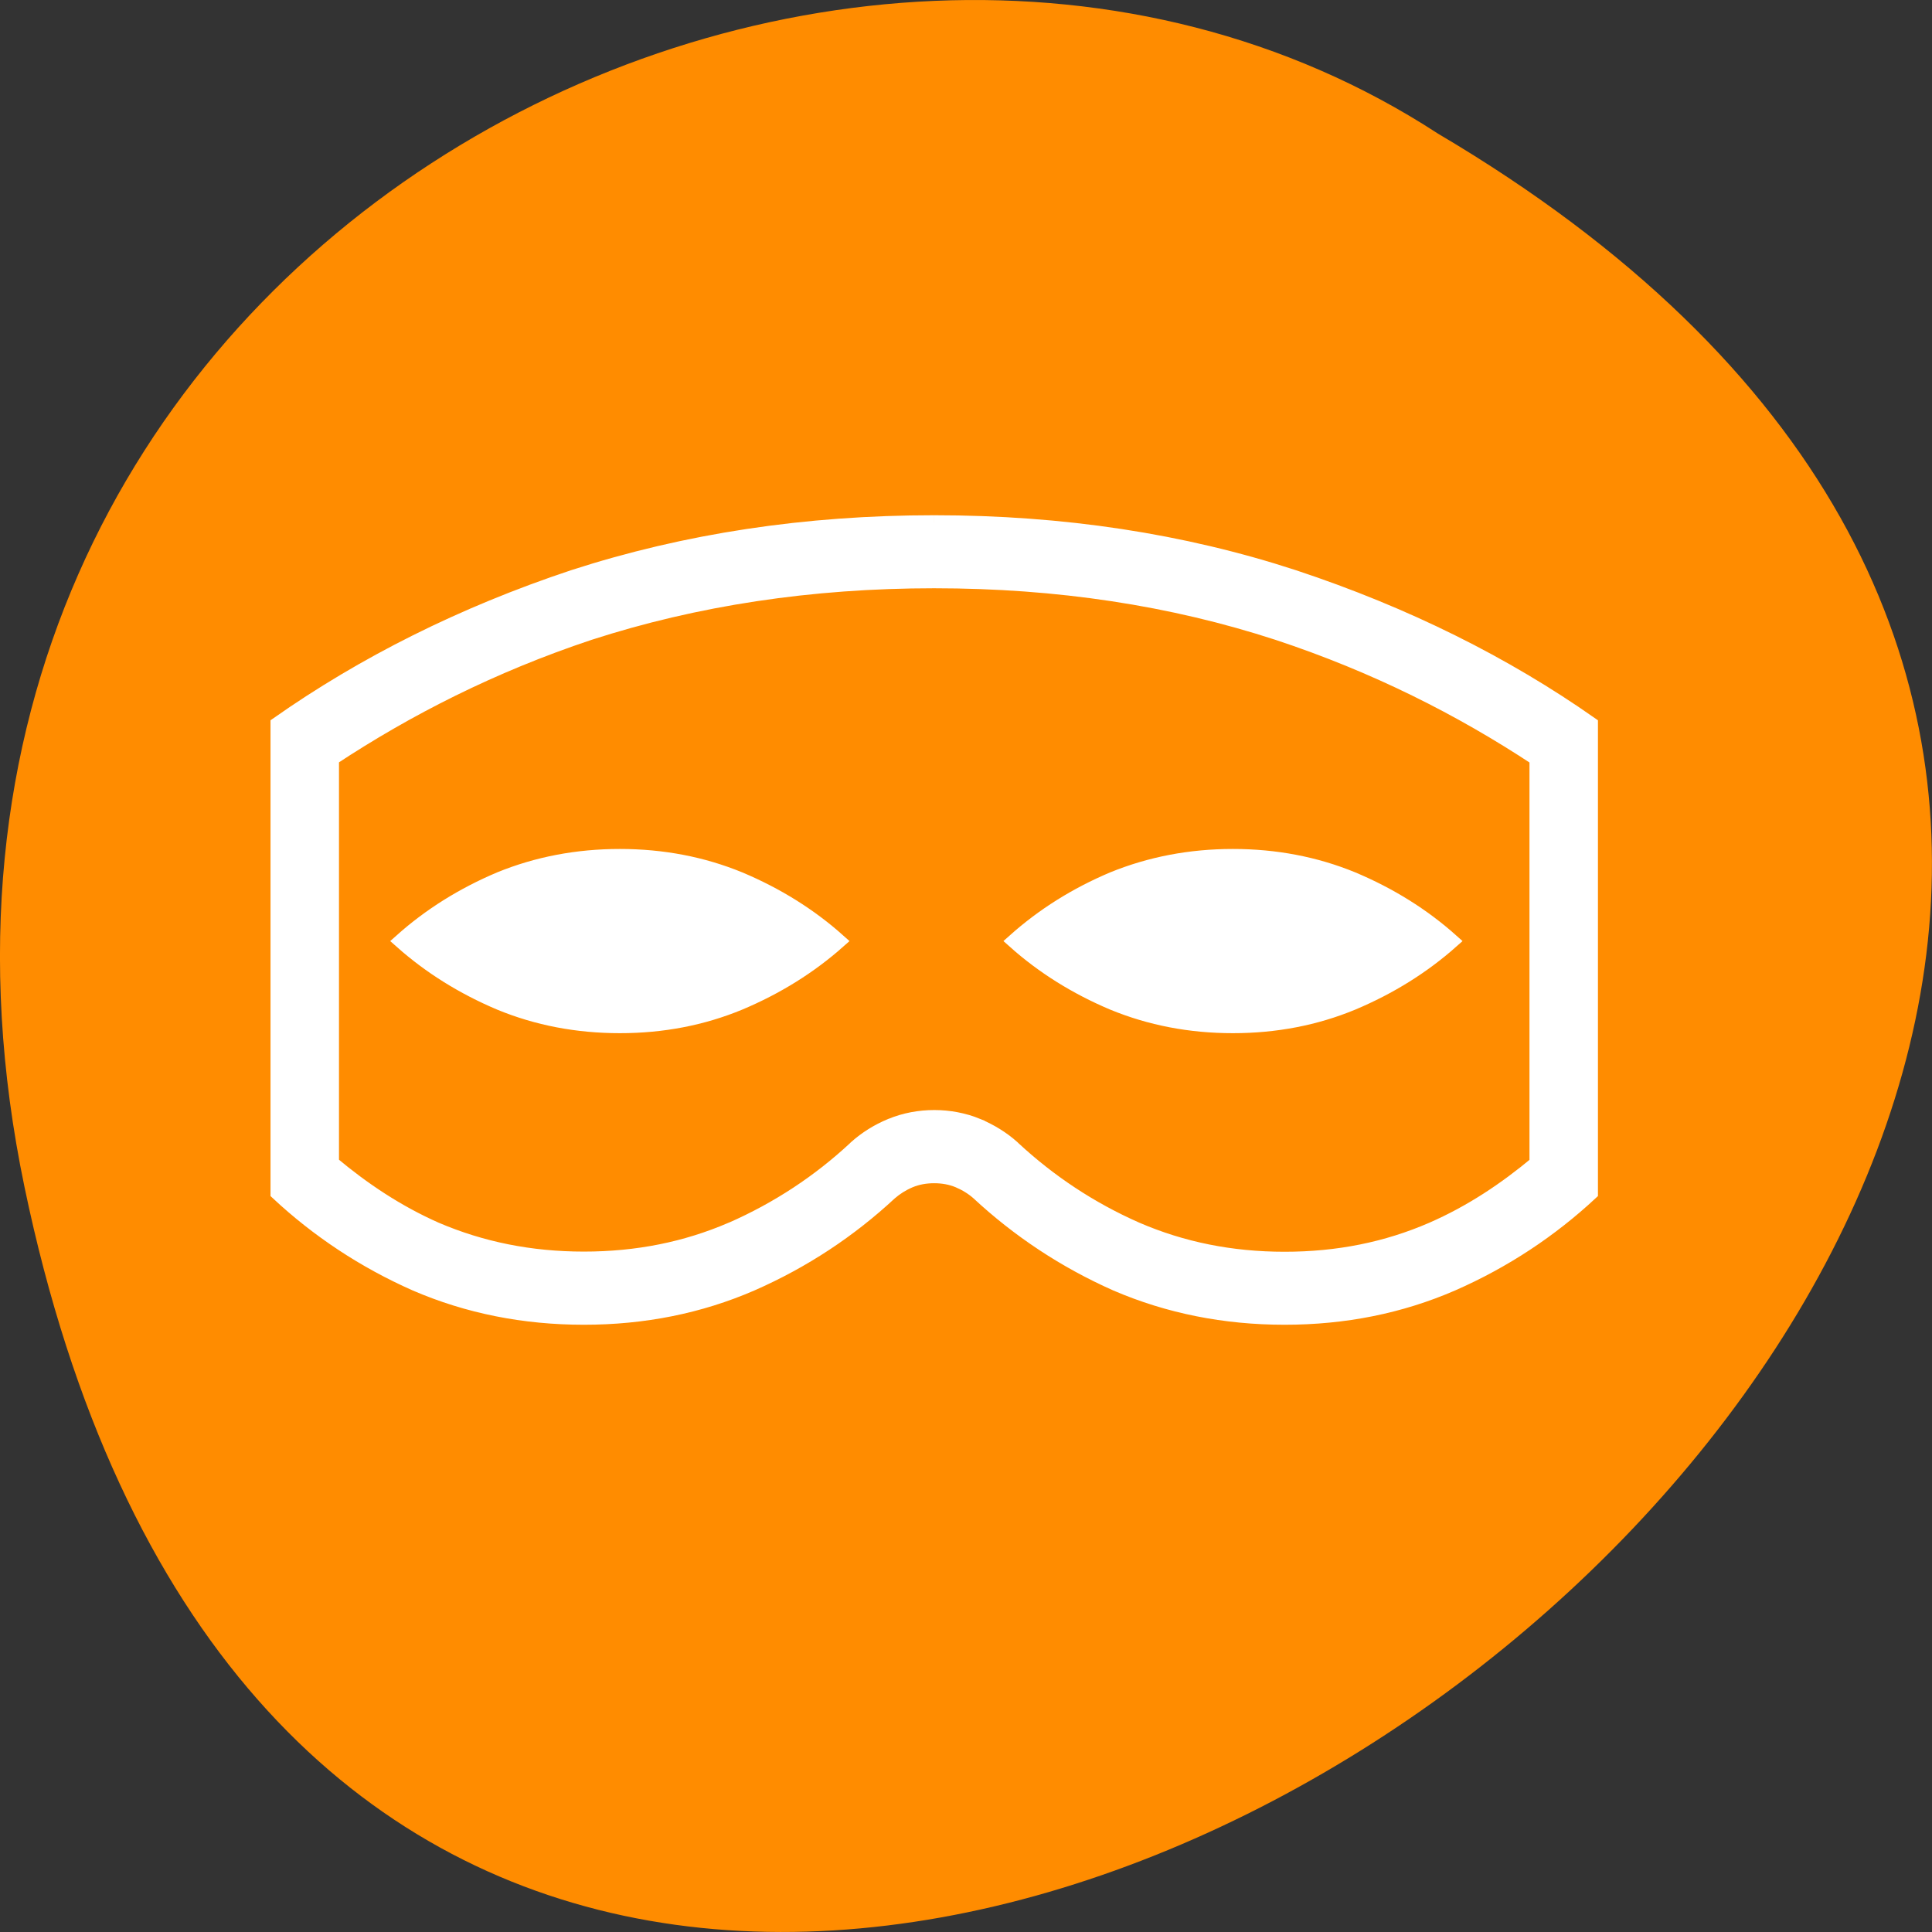 <svg xmlns="http://www.w3.org/2000/svg" viewBox="0 0 48 48"><rect x="0" y="0" width="48" height="48" fill="#333333" stroke="none"/><path d="m 0.609 29.492 c 9.371 44.984 73.848 -3.305 35.117 -26.172 c -15.047 -9.801 -39.938 3.039 -35.117 26.172" style="fill:#ff8c00"/><g style="fill:#fff;stroke:#fff"><path d="m 47.998 20.296 c -9.387 0 -18.176 1.25 -26.378 3.739 c -8.133 2.532 -15.334 5.937 -21.615 10.064 v 32.068 c 2.922 2.554 6.293 4.655 10.089 6.228 c 3.819 1.541 7.926 2.306 12.309 2.306 c 4.383 0 8.467 -0.765 12.263 -2.306 c 3.831 -1.573 7.201 -3.674 10.135 -6.228 c 0.426 -0.345 0.897 -0.625 1.438 -0.84 c 0.552 -0.216 1.139 -0.312 1.76 -0.312 c 0.633 0 1.208 0.097 1.76 0.312 c 0.541 0.216 1.024 0.496 1.438 0.84 c 2.933 2.554 6.304 4.655 10.089 6.228 c 3.831 1.541 7.938 2.306 12.32 2.306 c 4.383 0 8.467 -0.765 12.263 -2.306 c 3.831 -1.573 7.201 -3.674 10.135 -6.228 v -32.068 c -6.281 -4.127 -13.517 -7.521 -21.719 -10.064 c -8.133 -2.489 -16.899 -3.739 -26.286 -3.739 m 0 3.998 c 9.03 0 17.382 1.196 25.101 3.556 c 7.132 2.209 13.356 5.162 18.901 8.588 v 27.726 c -2.278 1.778 -4.774 3.351 -7.65 4.526 c -3.29 1.336 -6.833 2.015 -10.744 2.015 c -3.9 0 -7.466 -0.679 -10.802 -2.026 c -3.394 -1.401 -6.362 -3.265 -8.973 -5.528 l -0.069 -0.065 c -0.759 -0.636 -1.634 -1.131 -2.542 -1.487 h -0.012 v -0.011 c -1.035 -0.399 -2.128 -0.582 -3.198 -0.582 c -1.081 0 -2.174 0.183 -3.198 0.582 l -0.023 0.011 h -0.012 c -0.909 0.356 -1.772 0.851 -2.531 1.487 l -0.069 0.065 c -2.6 2.263 -5.591 4.127 -9.019 5.539 h -0.012 c -3.29 1.325 -6.833 2.004 -10.744 2.004 c -3.9 0 -7.466 -0.679 -10.802 -2.015 c -2.83 -1.175 -5.315 -2.737 -7.592 -4.526 v -27.726 c 5.545 -3.427 11.722 -6.368 18.797 -8.577 c 7.788 -2.36 16.174 -3.556 25.205 -3.556" transform="matrix(0.34 0 0 0.363 6.889 5.615)"/><g transform="matrix(0 -0.362 -0.34 0 156.759 164.331)"><path d="m 395.187 415.761 c 0 -3.129 -0.528 -6.051 -1.574 -8.766 c -1.078 -2.726 -2.49 -5.142 -4.247 -7.236 c -1.746 2.094 -3.159 4.509 -4.237 7.236 c -1.056 2.715 -1.585 5.637 -1.585 8.766 c 0 3.129 0.528 6.062 1.585 8.789 c 1.078 2.715 2.49 5.119 4.237 7.213 c 1.757 -2.094 3.169 -4.498 4.247 -7.213 c 1.046 -2.726 1.574 -5.66 1.574 -8.789"/><path d="m 395.187 370.965 c 0 -3.129 -0.528 -6.051 -1.574 -8.766 c -1.078 -2.726 -2.49 -5.142 -4.247 -7.236 c -1.746 2.094 -3.159 4.509 -4.237 7.236 c -1.056 2.715 -1.585 5.637 -1.585 8.766 c 0 3.129 0.528 6.051 1.585 8.789 c 1.078 2.715 2.49 5.119 4.237 7.201 c 1.757 -2.094 3.169 -4.486 4.247 -7.201 c 1.046 -2.738 1.574 -5.66 1.574 -8.789"/></g></g></svg>